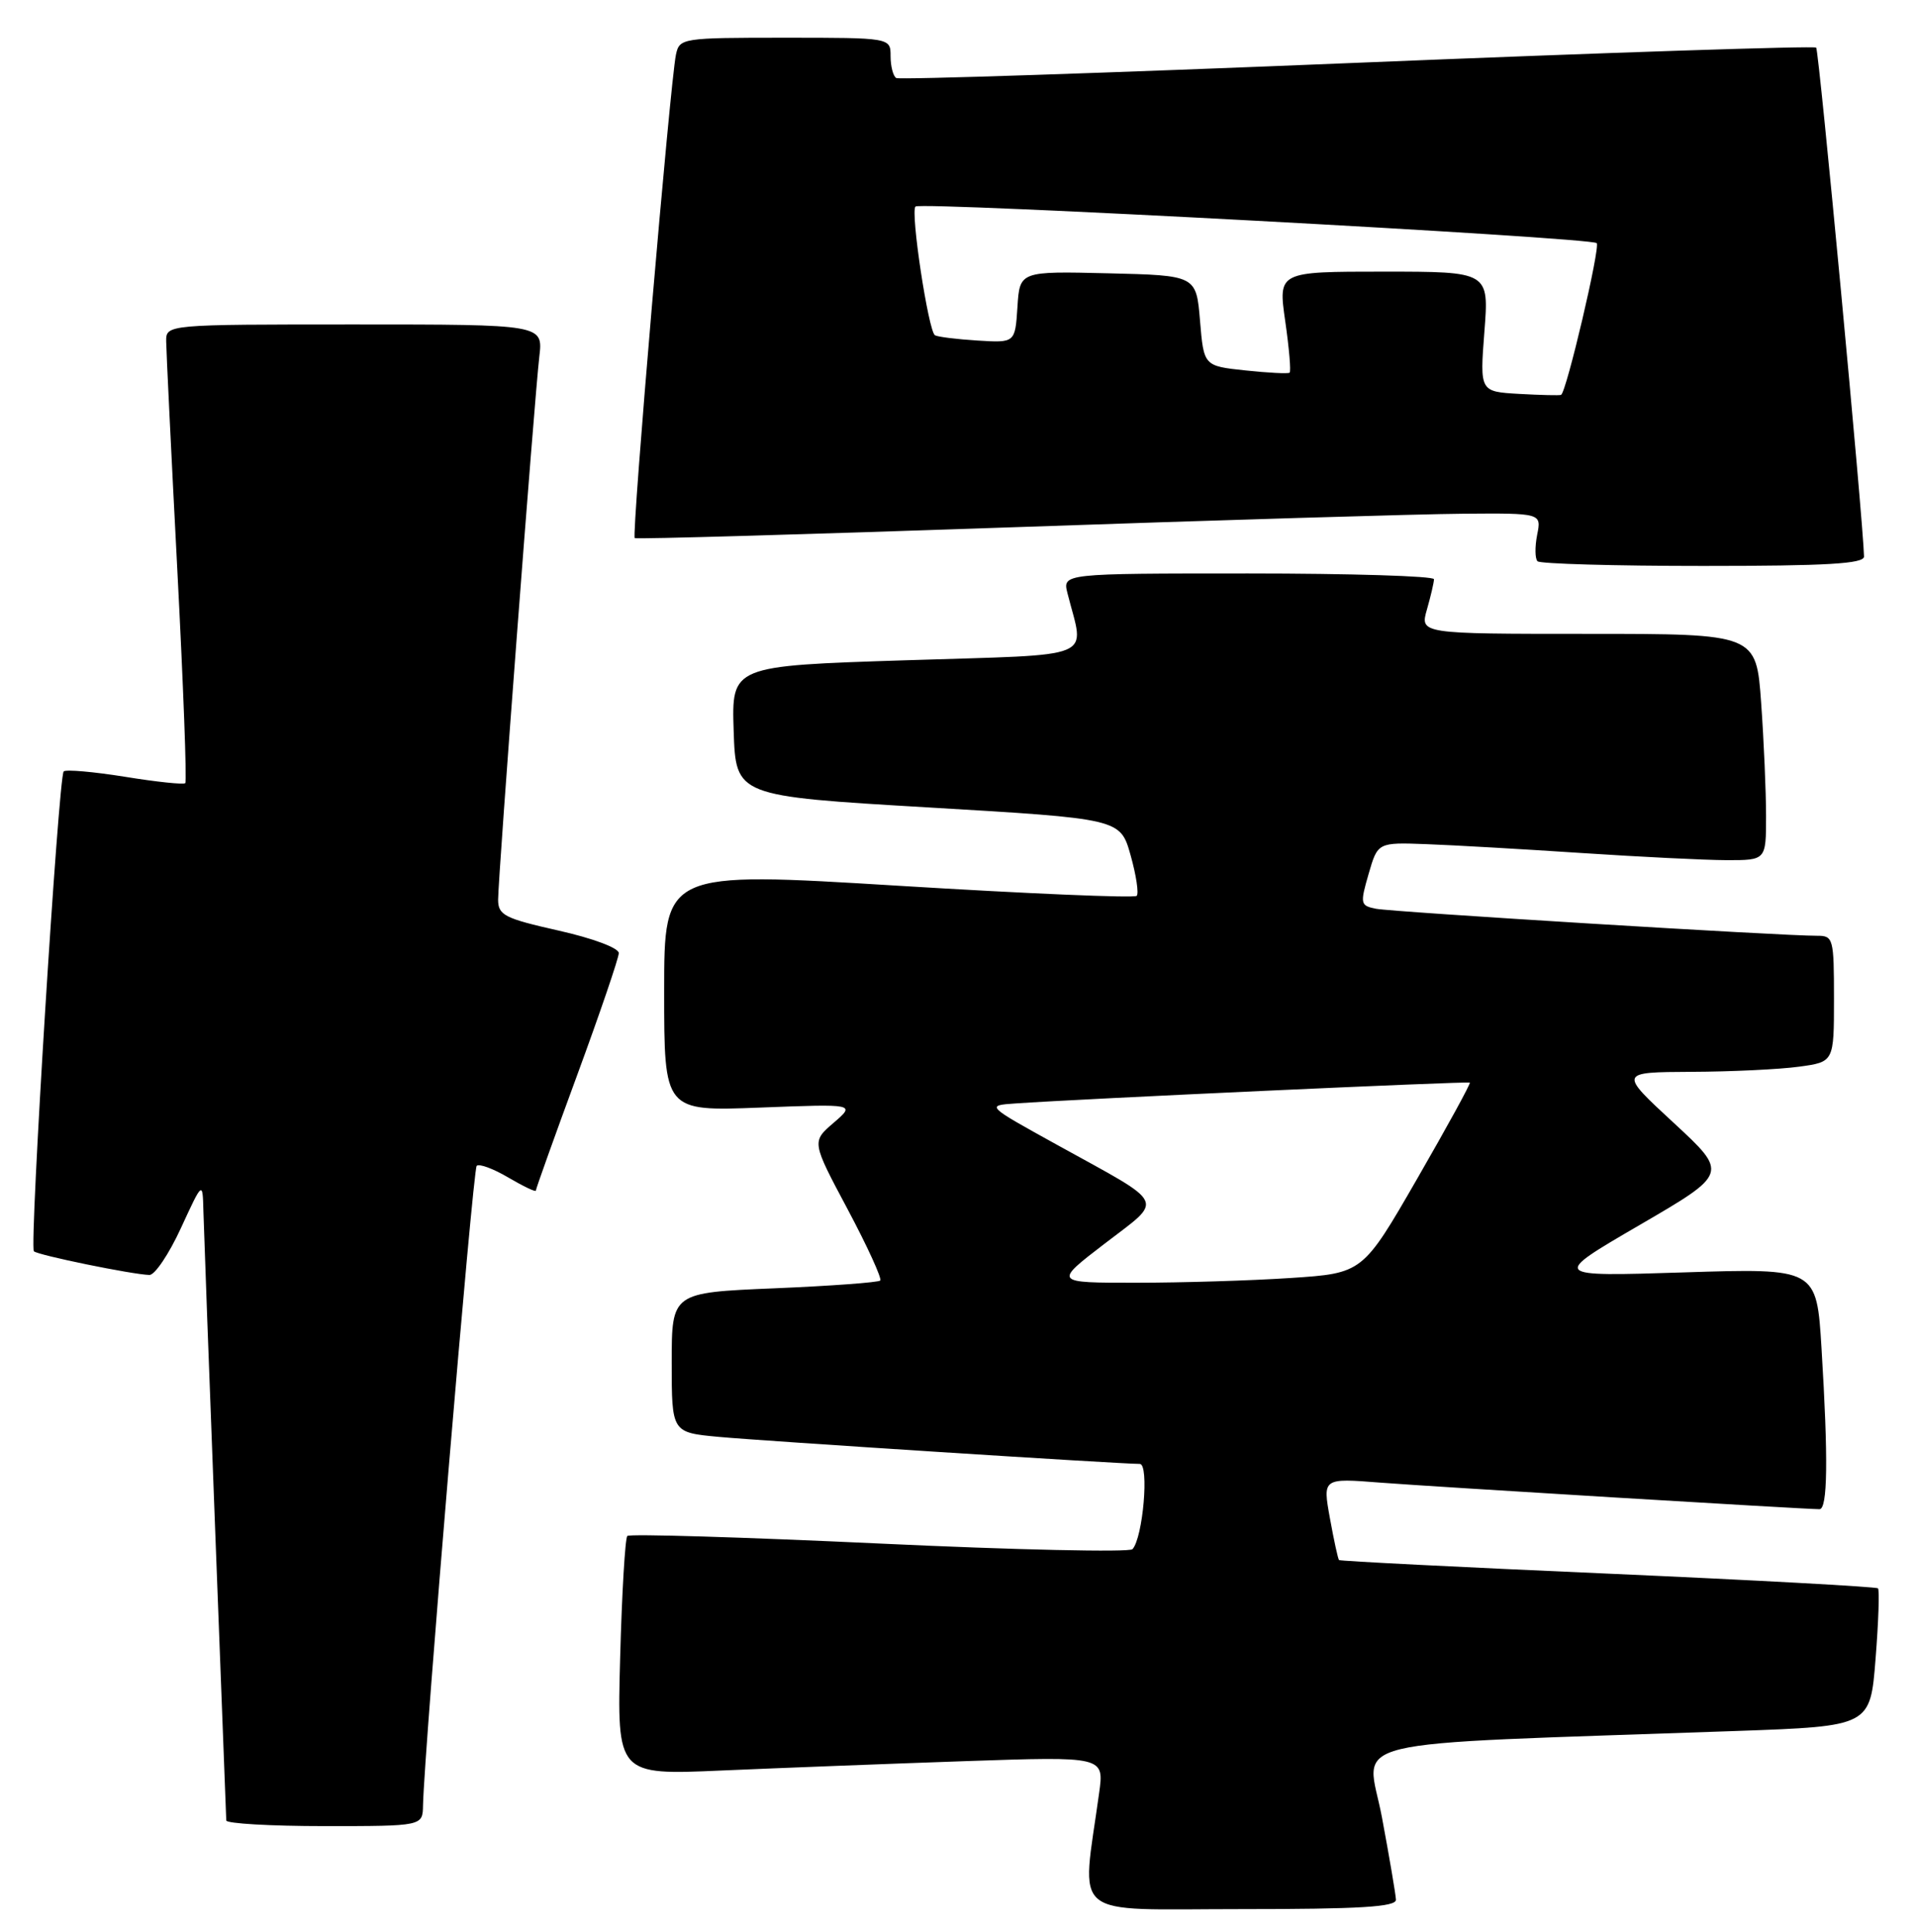 <?xml version="1.0" encoding="UTF-8" standalone="no"?>
<!DOCTYPE svg PUBLIC "-//W3C//DTD SVG 1.1//EN" "http://www.w3.org/Graphics/SVG/1.1/DTD/svg11.dtd" >
<svg xmlns="http://www.w3.org/2000/svg" xmlns:xlink="http://www.w3.org/1999/xlink" version="1.1" viewBox="0 0 254 256">
 <g >
 <path fill="currentColor"
d=" M 184.96 251.75 C 184.93 251.06 184.10 246.16 183.11 240.86 C 181.10 230.07 176.00 231.31 230.15 229.39 C 247.81 228.76 247.81 228.76 248.51 219.83 C 248.90 214.91 249.04 210.71 248.83 210.49 C 248.61 210.28 232.51 209.40 213.04 208.54 C 193.58 207.69 177.55 206.88 177.42 206.74 C 177.28 206.61 176.74 204.11 176.21 201.19 C 175.25 195.88 175.25 195.88 182.88 196.48 C 190.04 197.03 239.07 200.00 241.08 200.00 C 242.16 200.00 242.25 193.37 241.35 178.69 C 240.70 168.06 240.70 168.06 223.10 168.62 C 205.50 169.18 205.50 169.18 217.25 162.34 C 229.00 155.50 229.00 155.50 221.75 148.79 C 214.50 142.09 214.50 142.09 224.11 142.04 C 229.40 142.02 235.81 141.71 238.36 141.36 C 243.00 140.73 243.00 140.73 243.00 132.36 C 243.00 124.35 242.91 124.00 240.75 124.01 C 236.34 124.04 184.46 120.86 182.31 120.43 C 180.24 120.02 180.19 119.78 181.34 115.81 C 182.55 111.63 182.55 111.63 189.02 111.87 C 192.59 112.00 201.80 112.53 209.50 113.04 C 217.20 113.55 225.86 113.98 228.75 113.99 C 234.00 114.00 234.00 114.00 234.00 108.15 C 234.00 104.94 233.71 98.19 233.35 93.15 C 232.70 84.00 232.70 84.00 210.42 84.00 C 188.14 84.00 188.14 84.00 189.07 80.76 C 189.58 78.97 190.00 77.17 190.00 76.76 C 190.00 76.34 178.93 76.00 165.39 76.00 C 140.78 76.00 140.78 76.00 141.44 78.62 C 143.69 87.57 145.85 86.67 120.06 87.50 C 96.93 88.24 96.93 88.24 97.21 96.87 C 97.50 105.50 97.50 105.50 122.97 107.00 C 148.44 108.50 148.44 108.50 149.80 113.33 C 150.55 115.99 150.91 118.42 150.61 118.72 C 150.30 119.03 136.09 118.43 119.03 117.38 C 88.00 115.48 88.00 115.48 88.00 131.38 C 88.00 147.27 88.00 147.27 100.68 146.78 C 113.36 146.29 113.36 146.29 110.45 148.80 C 107.54 151.30 107.54 151.30 112.32 160.27 C 114.94 165.20 116.88 169.45 116.63 169.70 C 116.38 169.95 110.06 170.42 102.59 170.73 C 89.00 171.30 89.00 171.30 89.00 180.57 C 89.00 189.84 89.00 189.84 95.25 190.42 C 101.03 190.96 148.40 194.00 151.02 194.00 C 152.29 194.00 151.44 203.81 150.05 205.30 C 149.64 205.73 134.54 205.40 116.48 204.55 C 98.43 203.71 83.41 203.25 83.12 203.55 C 82.83 203.84 82.40 211.09 82.17 219.66 C 81.75 235.24 81.75 235.24 95.63 234.63 C 103.26 234.30 117.78 233.74 127.90 233.39 C 146.31 232.76 146.31 232.76 145.63 237.63 C 143.30 254.59 141.37 253.00 164.36 253.00 C 180.23 253.00 184.99 252.71 184.96 251.75 Z  M 56.05 239.25 C 56.20 231.99 62.65 155.01 63.16 154.50 C 63.49 154.18 65.38 154.88 67.37 156.06 C 69.37 157.23 71.00 158.01 71.00 157.78 C 71.00 157.55 73.47 150.64 76.49 142.43 C 79.51 134.22 81.98 126.96 81.99 126.31 C 82.00 125.63 78.54 124.34 74.00 123.32 C 66.85 121.71 66.00 121.28 66.00 119.22 C 66.00 116.20 70.82 52.72 71.46 47.25 C 71.96 43.00 71.96 43.00 46.98 43.00 C 22.00 43.00 22.00 43.00 22.02 45.25 C 22.03 46.49 22.69 60.07 23.49 75.44 C 24.29 90.81 24.77 103.56 24.55 103.78 C 24.34 104.00 20.74 103.62 16.56 102.94 C 12.37 102.27 8.72 101.95 8.44 102.23 C 7.75 102.92 3.88 165.21 4.49 165.82 C 4.99 166.33 17.52 168.90 19.80 168.96 C 20.51 168.98 22.39 166.19 23.97 162.75 C 26.85 156.50 26.85 156.50 26.95 160.50 C 27.01 162.70 27.70 181.60 28.50 202.50 C 29.30 223.40 29.97 240.84 29.98 241.25 C 29.99 241.66 35.85 242.00 43.00 242.00 C 56.00 242.00 56.00 242.00 56.05 239.25 Z  M 246.98 73.75 C 246.90 69.33 241.02 6.69 240.64 6.31 C 240.39 6.06 213.03 6.96 179.84 8.32 C 146.65 9.68 119.16 10.59 118.75 10.34 C 118.34 10.09 118.00 8.78 118.00 7.44 C 118.00 5.00 118.00 5.00 104.02 5.00 C 90.33 5.00 90.03 5.05 89.56 7.25 C 88.79 10.95 83.66 71.01 84.10 71.31 C 84.32 71.47 106.77 70.82 134.00 69.88 C 161.23 68.93 188.17 68.12 193.88 68.08 C 204.25 68.00 204.25 68.00 203.67 70.88 C 203.36 72.47 203.38 74.04 203.72 74.38 C 204.06 74.72 213.93 75.00 225.67 75.00 C 242.08 75.00 247.00 74.71 246.98 73.75 Z  M 146.38 164.80 C 154.25 158.75 154.78 159.85 140.12 151.75 C 130.62 146.50 130.62 146.50 134.56 146.23 C 143.04 145.63 194.51 143.27 194.75 143.47 C 194.89 143.58 191.75 149.31 187.78 156.20 C 180.56 168.73 180.56 168.73 171.03 169.36 C 165.79 169.71 156.57 169.99 150.55 169.99 C 139.60 170.00 139.60 170.00 146.38 164.80 Z  M 201.29 52.20 C 196.07 51.90 196.07 51.90 196.68 43.95 C 197.30 36.00 197.30 36.00 183.32 36.00 C 169.35 36.00 169.35 36.00 170.29 42.55 C 170.81 46.15 171.07 49.23 170.87 49.39 C 170.67 49.55 168.03 49.41 165.00 49.09 C 159.50 48.50 159.50 48.50 159.00 42.50 C 158.50 36.50 158.50 36.50 146.81 36.22 C 135.11 35.94 135.11 35.94 134.81 40.69 C 134.50 45.44 134.50 45.44 129.51 45.13 C 126.76 44.96 124.23 44.64 123.88 44.43 C 123.01 43.89 120.61 28.06 121.30 27.37 C 121.98 26.69 210.80 31.46 211.56 32.22 C 212.07 32.73 207.55 51.97 206.84 52.33 C 206.65 52.42 204.15 52.36 201.29 52.20 Z "/>
</g>
</svg>